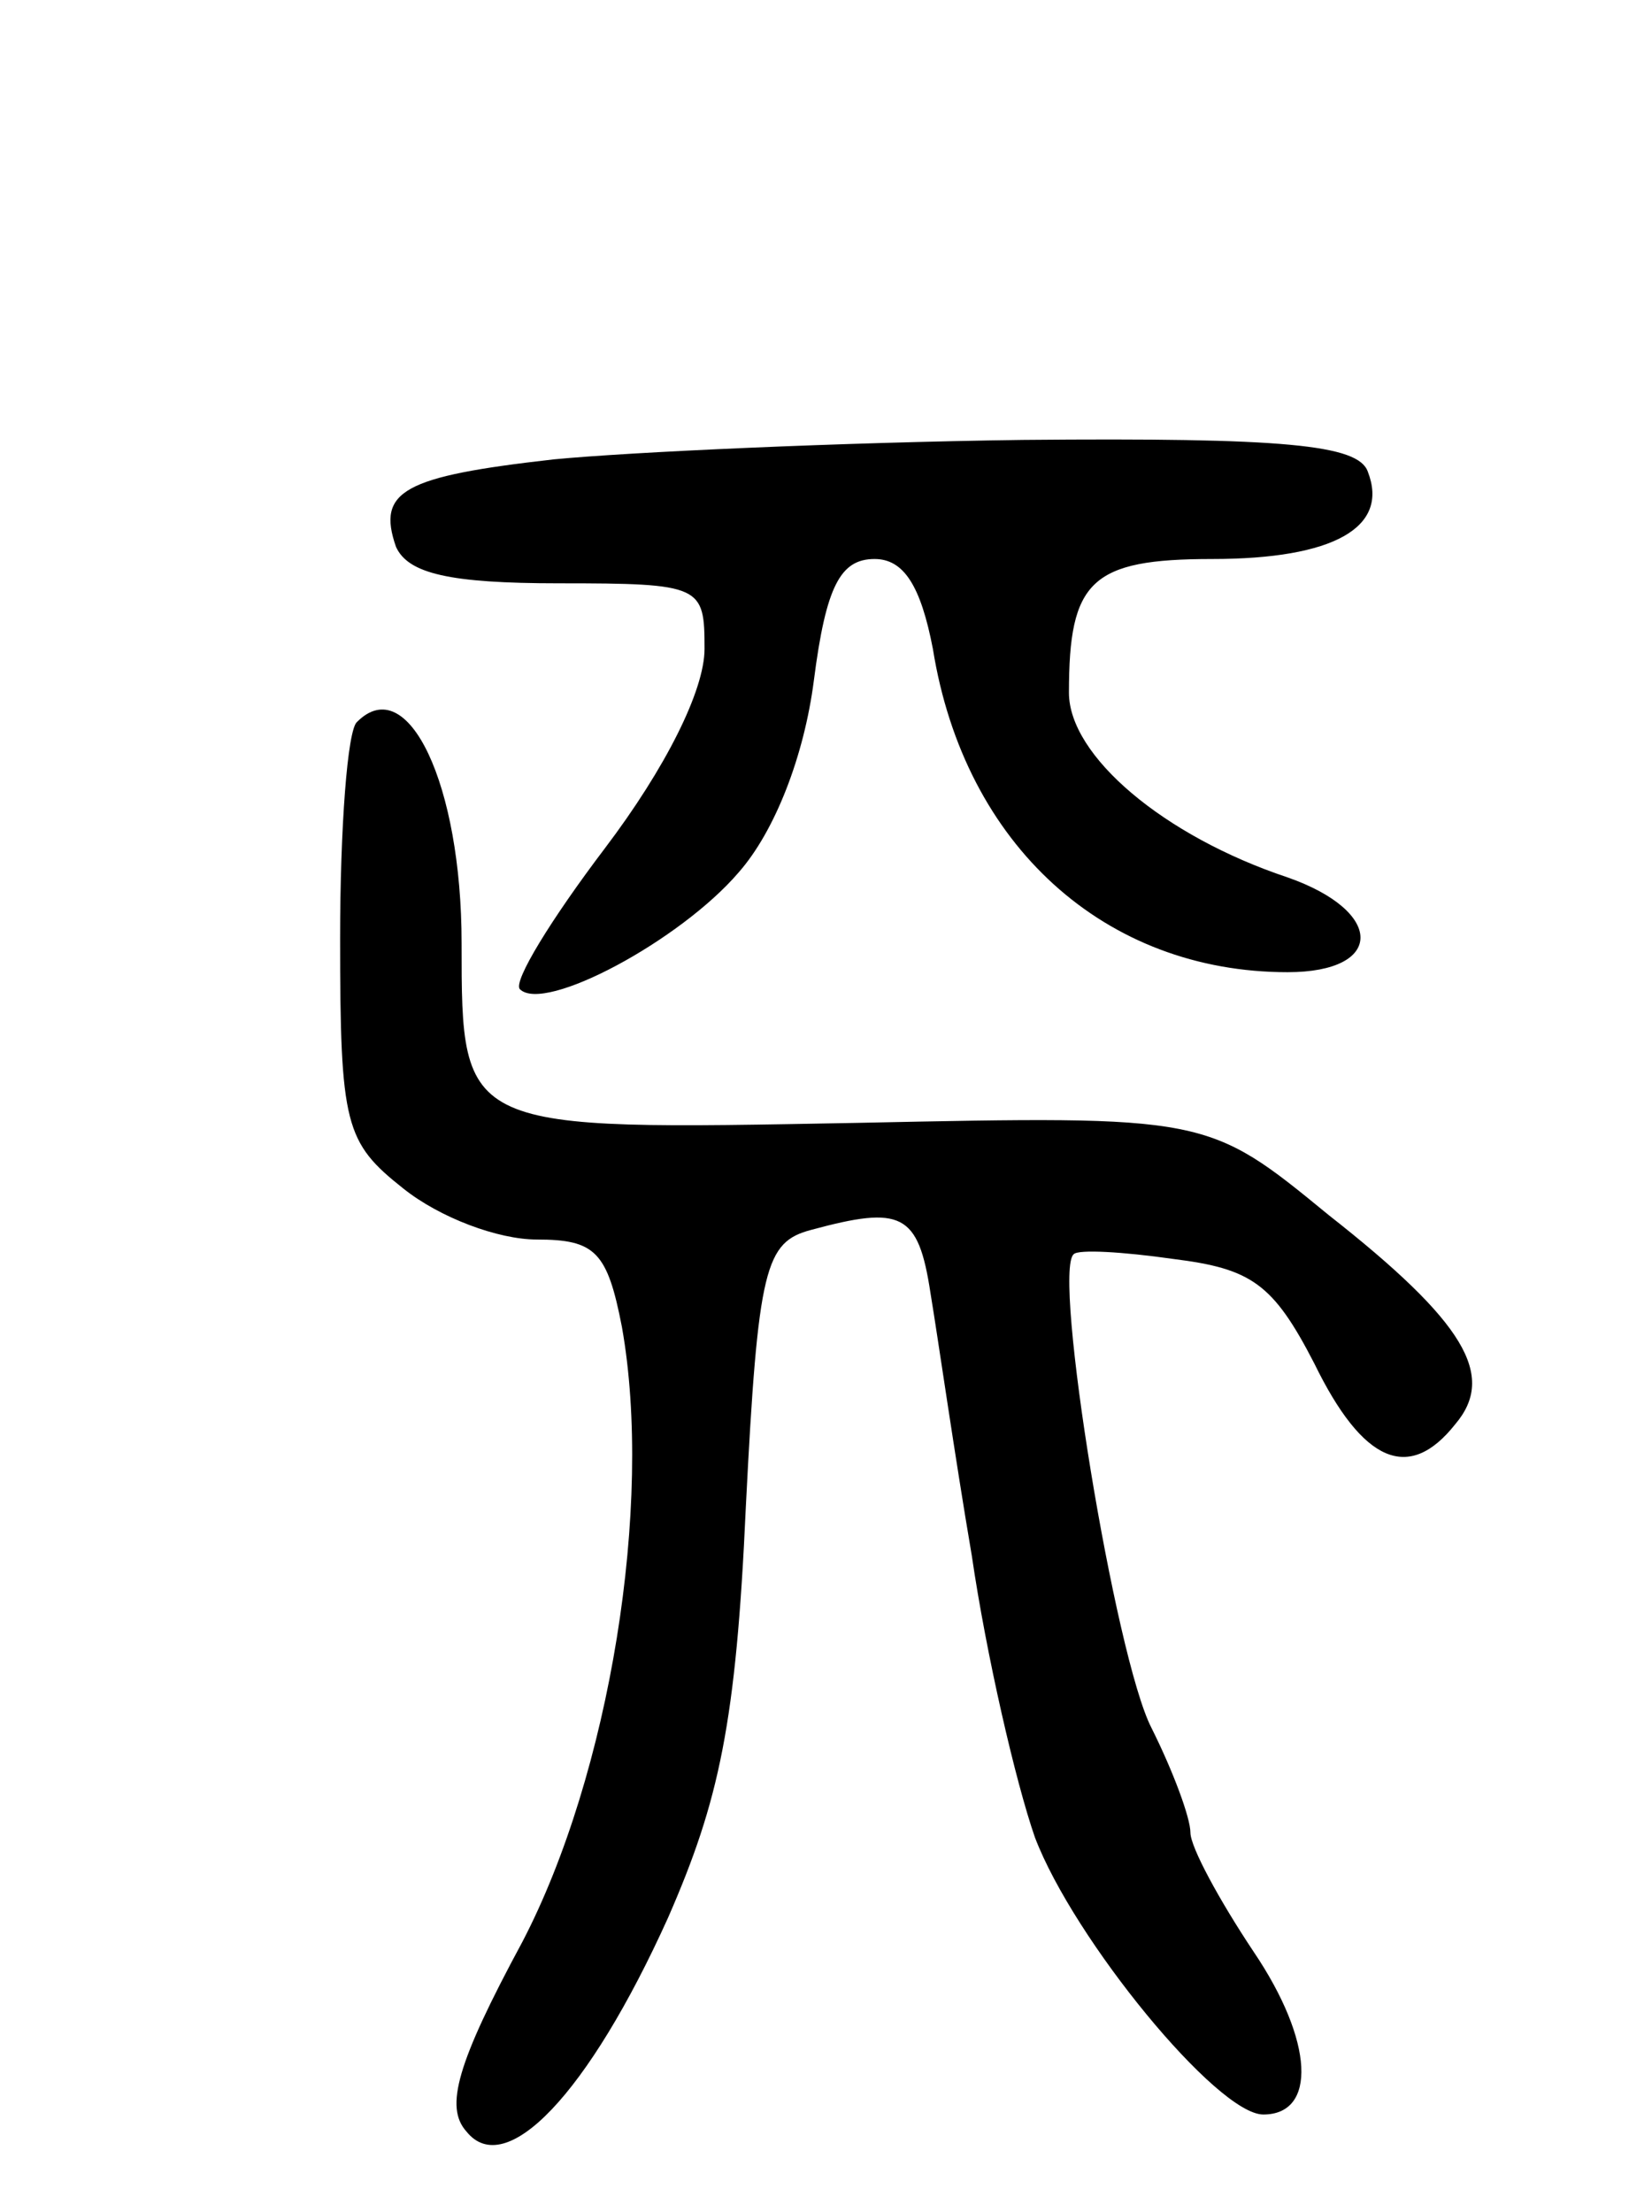 <svg version="1.0" xmlns="http://www.w3.org/2000/svg"
 width="68pt" height="91pt" viewBox="0 0 68 91"
 preserveAspectRatio="xMidYMid meet">
<g transform="translate(0,91) scale(0.1,-0.1)"
fill="#000000" stroke="none">
<path d="M228 721 c-62 -7 -73 -13 -65 -36 5 -11 22 -15 67 -15 59 0 60 -1 60
-27 0 -17 -16 -49 -41 -82 -22 -29 -38 -55 -35 -58 10 -10 66 20 90 48 15 17
27 48 31 79 5 39 11 50 25 50 12 0 19 -11 24 -37 13 -81 71 -133 146 -133 40
0 40 25 0 39 -51 17 -90 50 -90 76 0 46 9 55 59 55 50 0 73 13 64 36 -4 11
-34 14 -142 13 -75 -1 -162 -5 -193 -8z"/>
<path d="M147 613 c-4 -3 -7 -44 -7 -89 0 -77 2 -84 26 -103 15 -12 39 -21 55
-21 24 0 29 -5 35 -36 13 -73 -5 -184 -41 -253 -27 -50 -32 -68 -23 -78 16
-20 50 15 83 88 21 48 28 80 32 169 5 99 8 109 27 114 37 10 44 7 49 -26 3
-18 10 -67 17 -108 6 -41 18 -93 26 -116 16 -42 75 -114 94 -114 22 0 21 30
-4 67 -14 21 -26 43 -26 49 0 6 -7 25 -16 43 -15 29 -41 188 -32 195 2 2 20 1
41 -2 32 -4 41 -10 58 -43 20 -41 39 -49 58 -25 17 20 4 42 -52 86 -50 41 -50
41 -194 38 -163 -3 -163 -4 -163 74 0 65 -22 112 -43 91z"/>
</g>
</svg>
